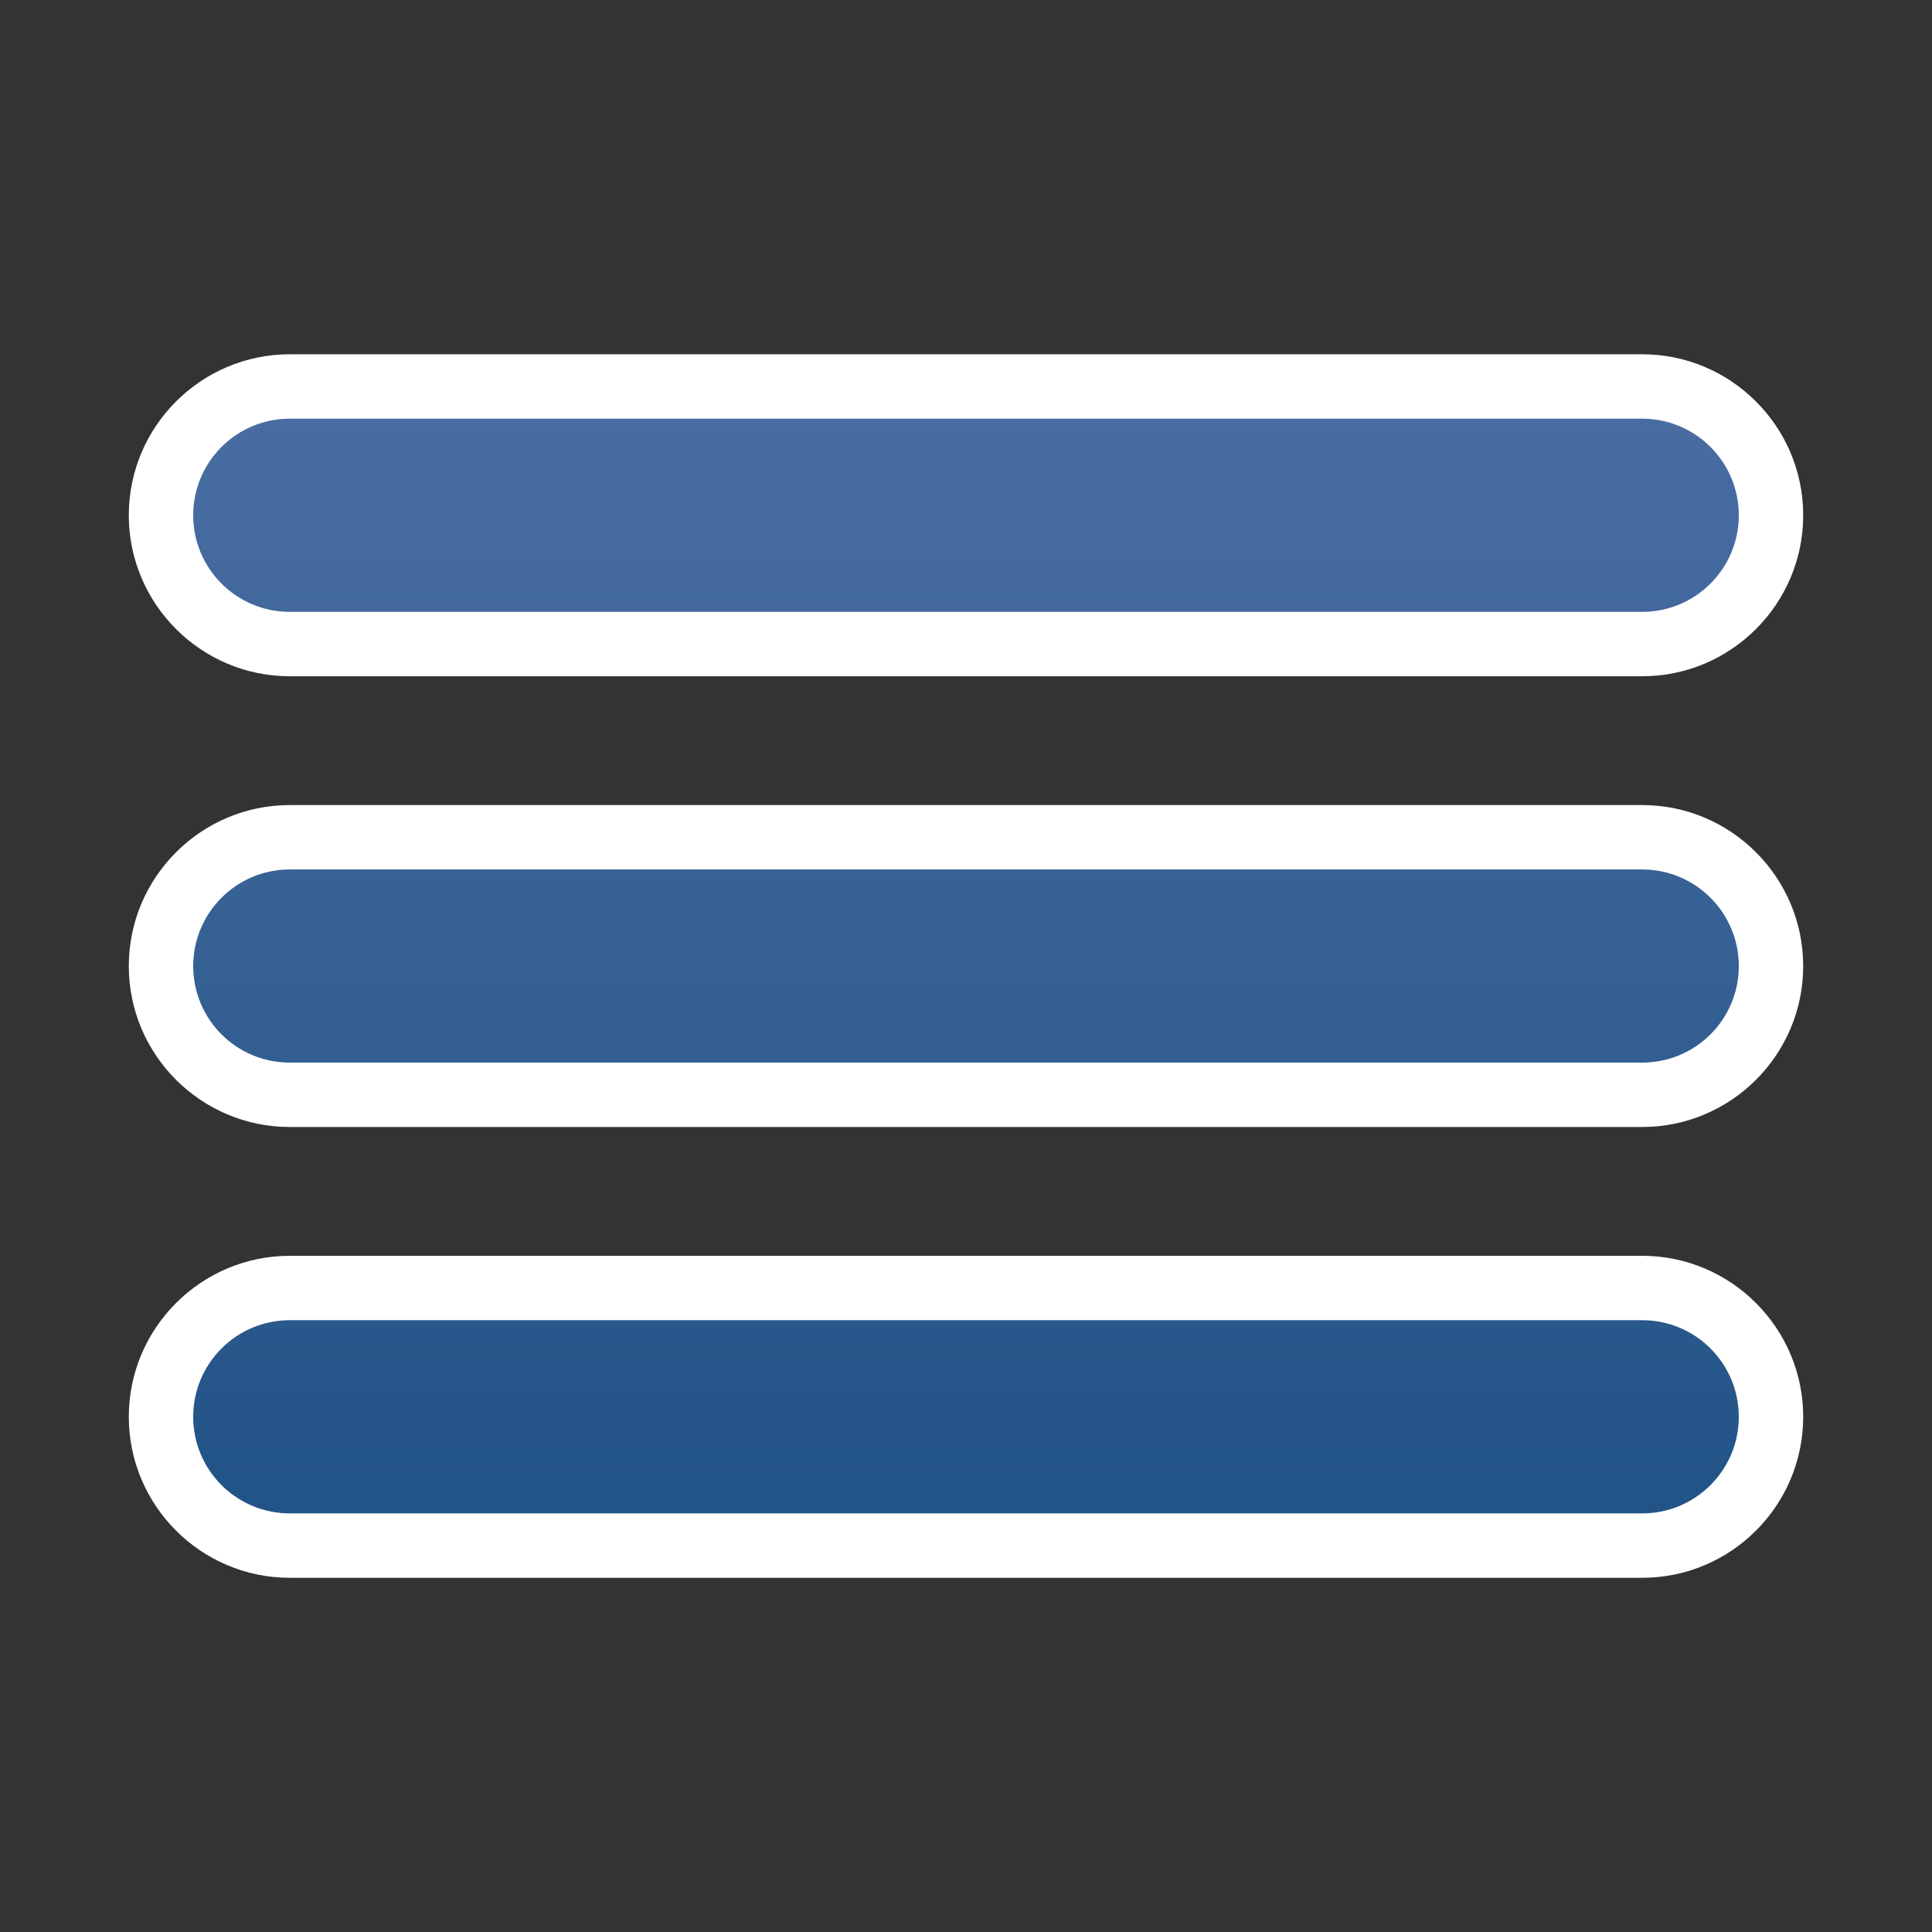 <?xml version="1.0" encoding="UTF-8"?>
<!DOCTYPE svg PUBLIC "-//W3C//DTD SVG 1.1 Tiny//EN" "http://www.w3.org/Graphics/SVG/1.1/DTD/svg11-tiny.dtd">
<svg baseProfile="tiny" height="30px" version="1.1" viewBox="0 -0.001 30 30" width="30px" x="0px" xmlns="http://www.w3.org/2000/svg" xmlns:xlink="http://www.w3.org/1999/xlink" y="0px">
<rect x="0" y="-0.001" width="30" height="30" fill="#333333" stroke="none"/>
<rect fill="none" fill-rule="evenodd" height="29.999" width="30"/>
<path d="M4.5,24.499c-1.378,0-2.5-1.121-2.5-2.5c0-1.377,1.122-2.5,2.5-2.5  h21c1.378,0,2.5,1.123,2.5,2.5c0,1.379-1.122,2.5-2.5,2.5H4.5z M4.5,17.499C3.122,17.499,2,16.378,2,15c0-1.378,1.122-2.5,2.5-2.5  h21c1.378,0,2.5,1.122,2.5,2.5c0,1.378-1.122,2.499-2.5,2.499H4.5z M4.5,10.5C3.122,10.5,2,9.378,2,8s1.122-2.5,2.5-2.5h21  C26.878,5.5,28,6.622,28,8s-1.122,2.5-2.5,2.5H4.5z" fill="#FFFFFF" fill-rule="evenodd"/>
<path d="M4.5,9.5h21C26.329,9.5,27,8.828,27,8s-0.672-1.5-1.5-1.5  h-21C3.671,6.5,3,7.172,3,8S3.671,9.5,4.5,9.5z M25.5,13.5h-21C3.671,13.5,3,14.172,3,15s0.671,1.499,1.5,1.499h21  c0.828,0,1.5-0.671,1.5-1.499S26.329,13.5,25.5,13.5z M25.5,20.499h-21c-0.829,0-1.5,0.672-1.5,1.5s0.671,1.5,1.5,1.5h21  c0.828,0,1.5-0.672,1.5-1.5S26.329,20.499,25.5,20.499z" fill="url(#SVGID_1_)" fill-rule="evenodd"/>
<defs>
<linearGradient gradientUnits="userSpaceOnUse" id="SVGID_1_" x1="15" x2="15" y1="6.32" y2="23.24">
<stop offset="0" style="stop-color:#496DA2"/>
<stop offset="0.989" style="stop-color:#235487"/>
<stop offset="1" style="stop-color:#235487"/>
</linearGradient>
</defs>
</svg>
